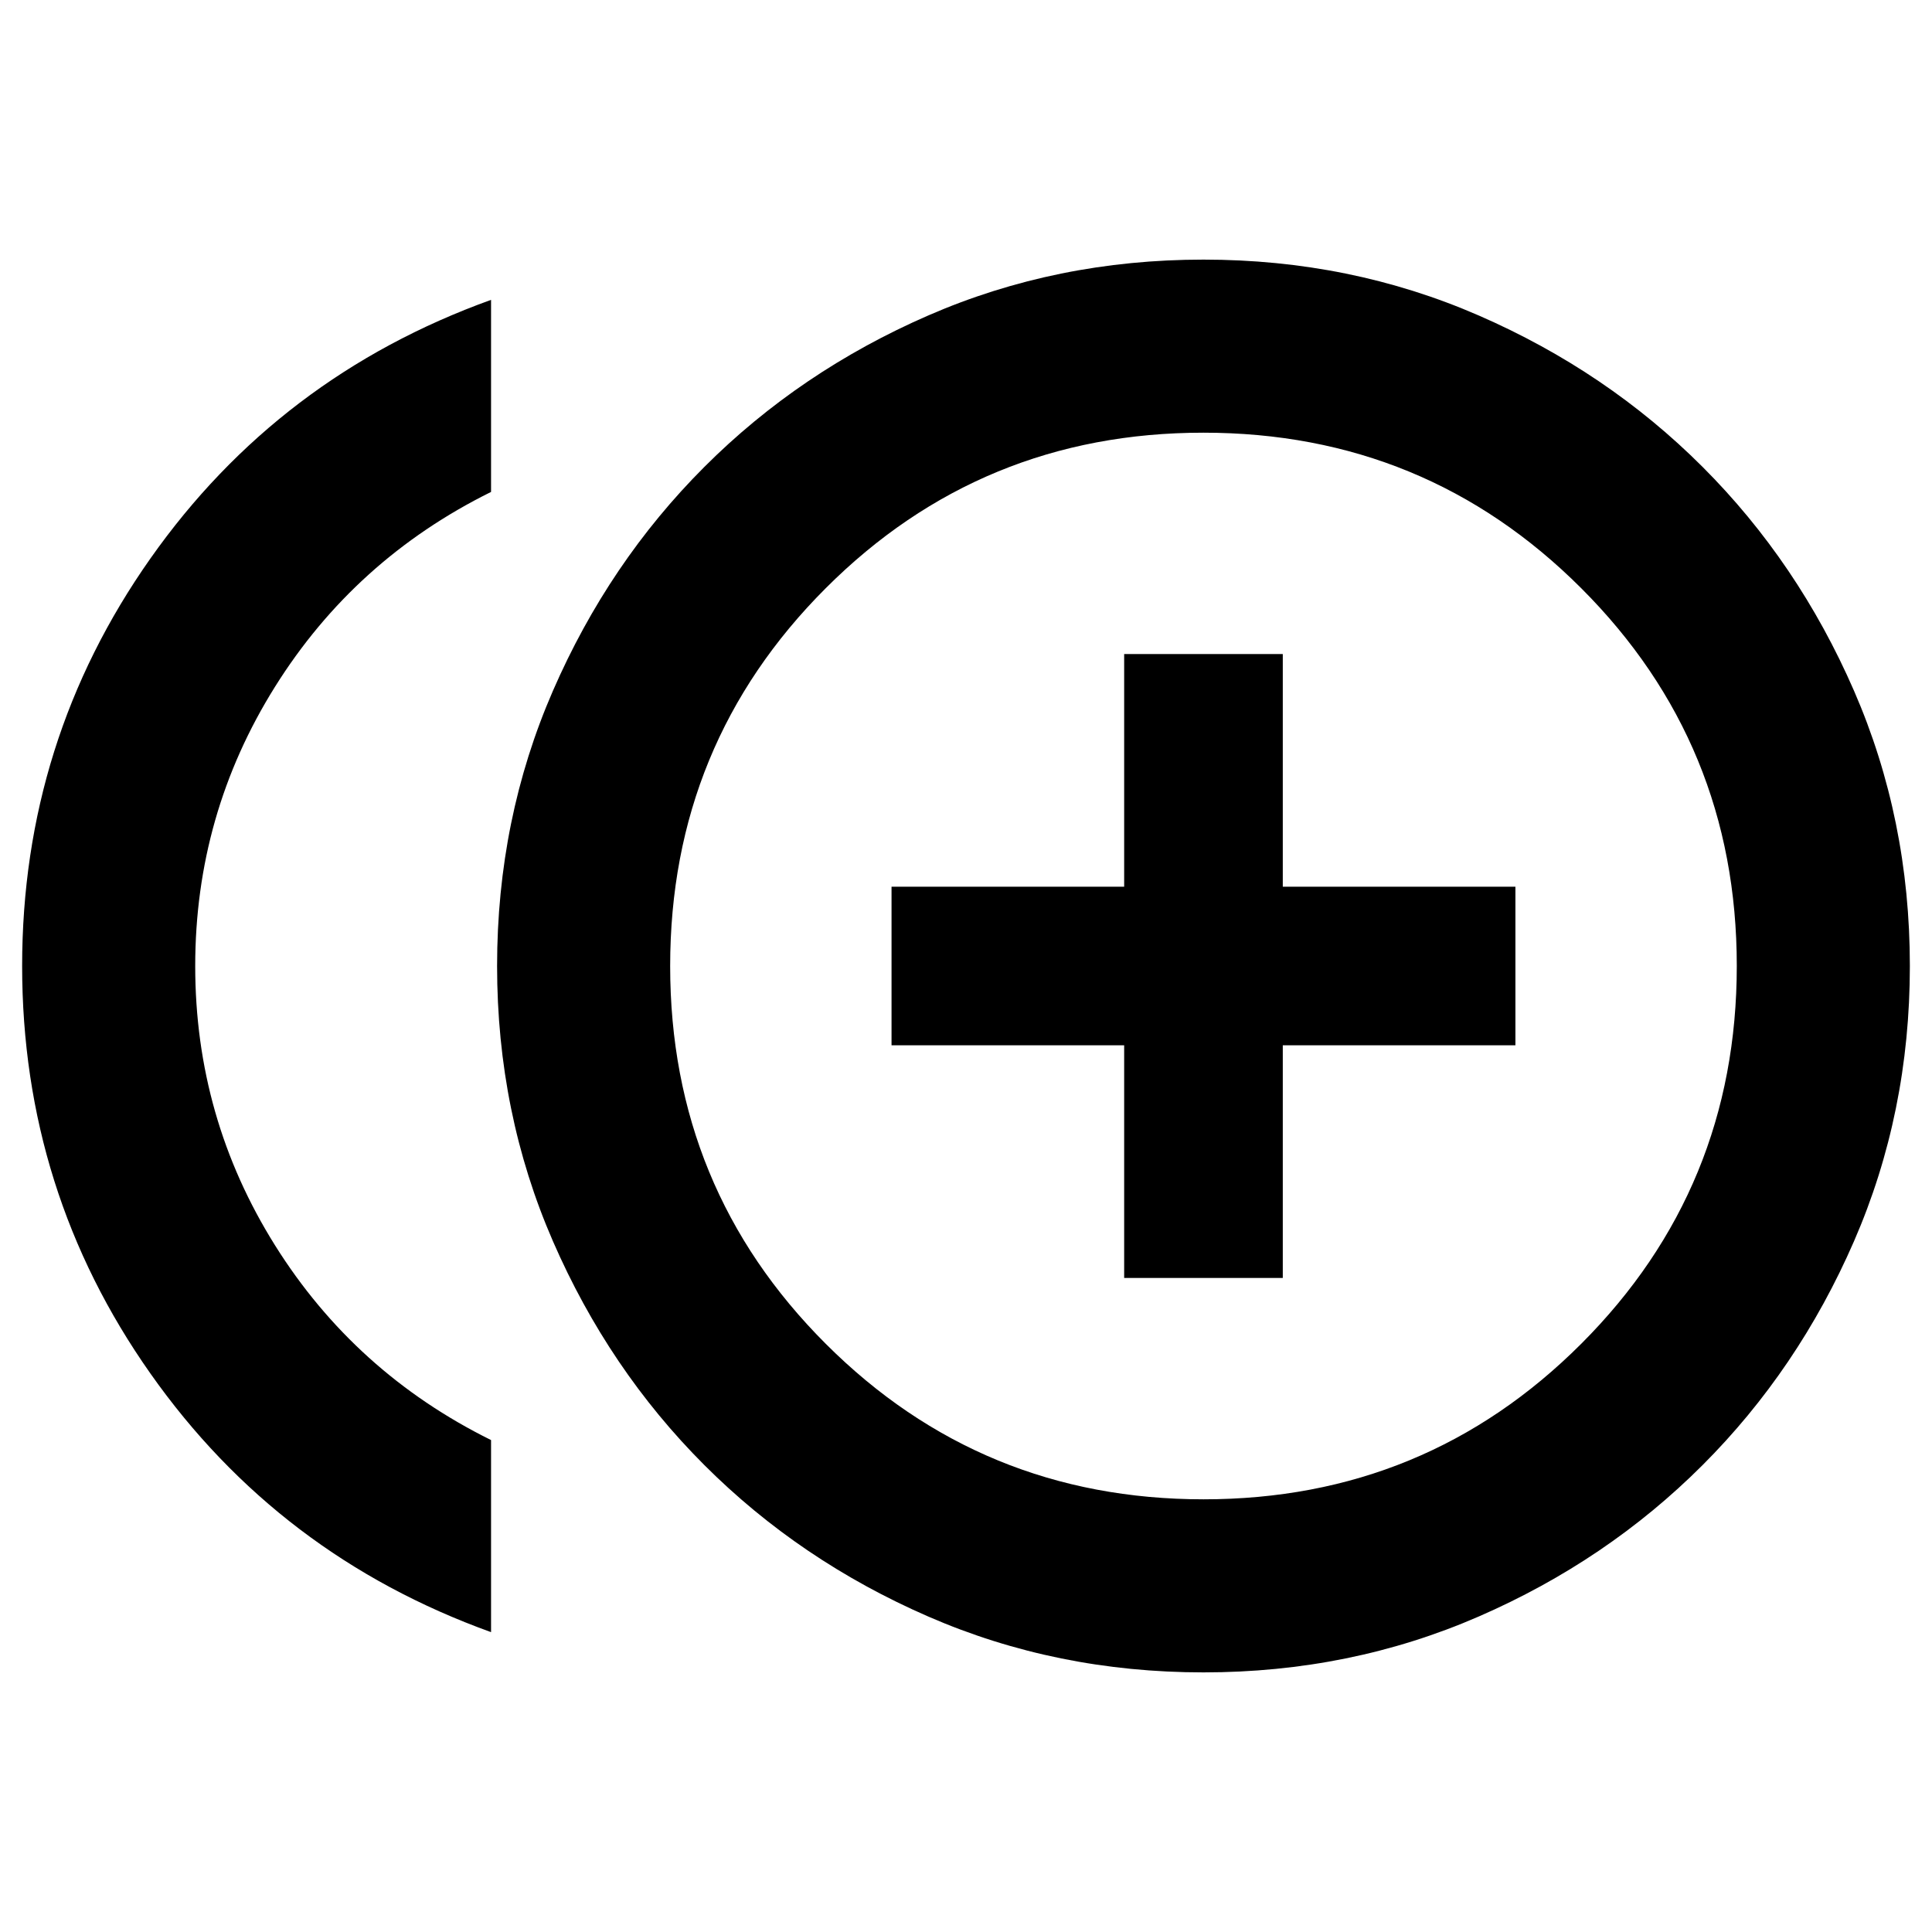 <svg xmlns="http://www.w3.org/2000/svg" height="24" viewBox="0 -960 960 960" width="24"><path d="M558.59-325h78.82v-115.59H753v-78.82H637.41V-635h-78.82v115.59H443v78.82h115.59V-325ZM244-149Q138.5-187 74.75-277.5T11-480q0-112 63.75-202.5T244-811v95.44q-67.74 33.52-107.37 96.84Q97-555.4 97-479.97t39.63 138.72q39.63 63.29 107.37 96.81V-149Zm354 20q-73 0-136.75-27.75T350-232q-47.5-47.5-75.25-111.25T247-480q0-73 27.75-136.75T350-728q47.5-47.5 111.25-75.25T598-831q73 0 136.75 27.75T846-728q47.5 47.5 75.25 111.25T949-480q0 73-27.75 136.75T846-232q-47.5 47.5-111.25 75.25T598-129Zm0-351Zm.04 265q110.42 0 187.69-77.31T863-480.04q0-110.42-77.31-187.69T597.96-745q-110.42 0-187.69 77.31T333-479.96q0 110.42 77.31 187.69T598.04-215Z"/></svg>